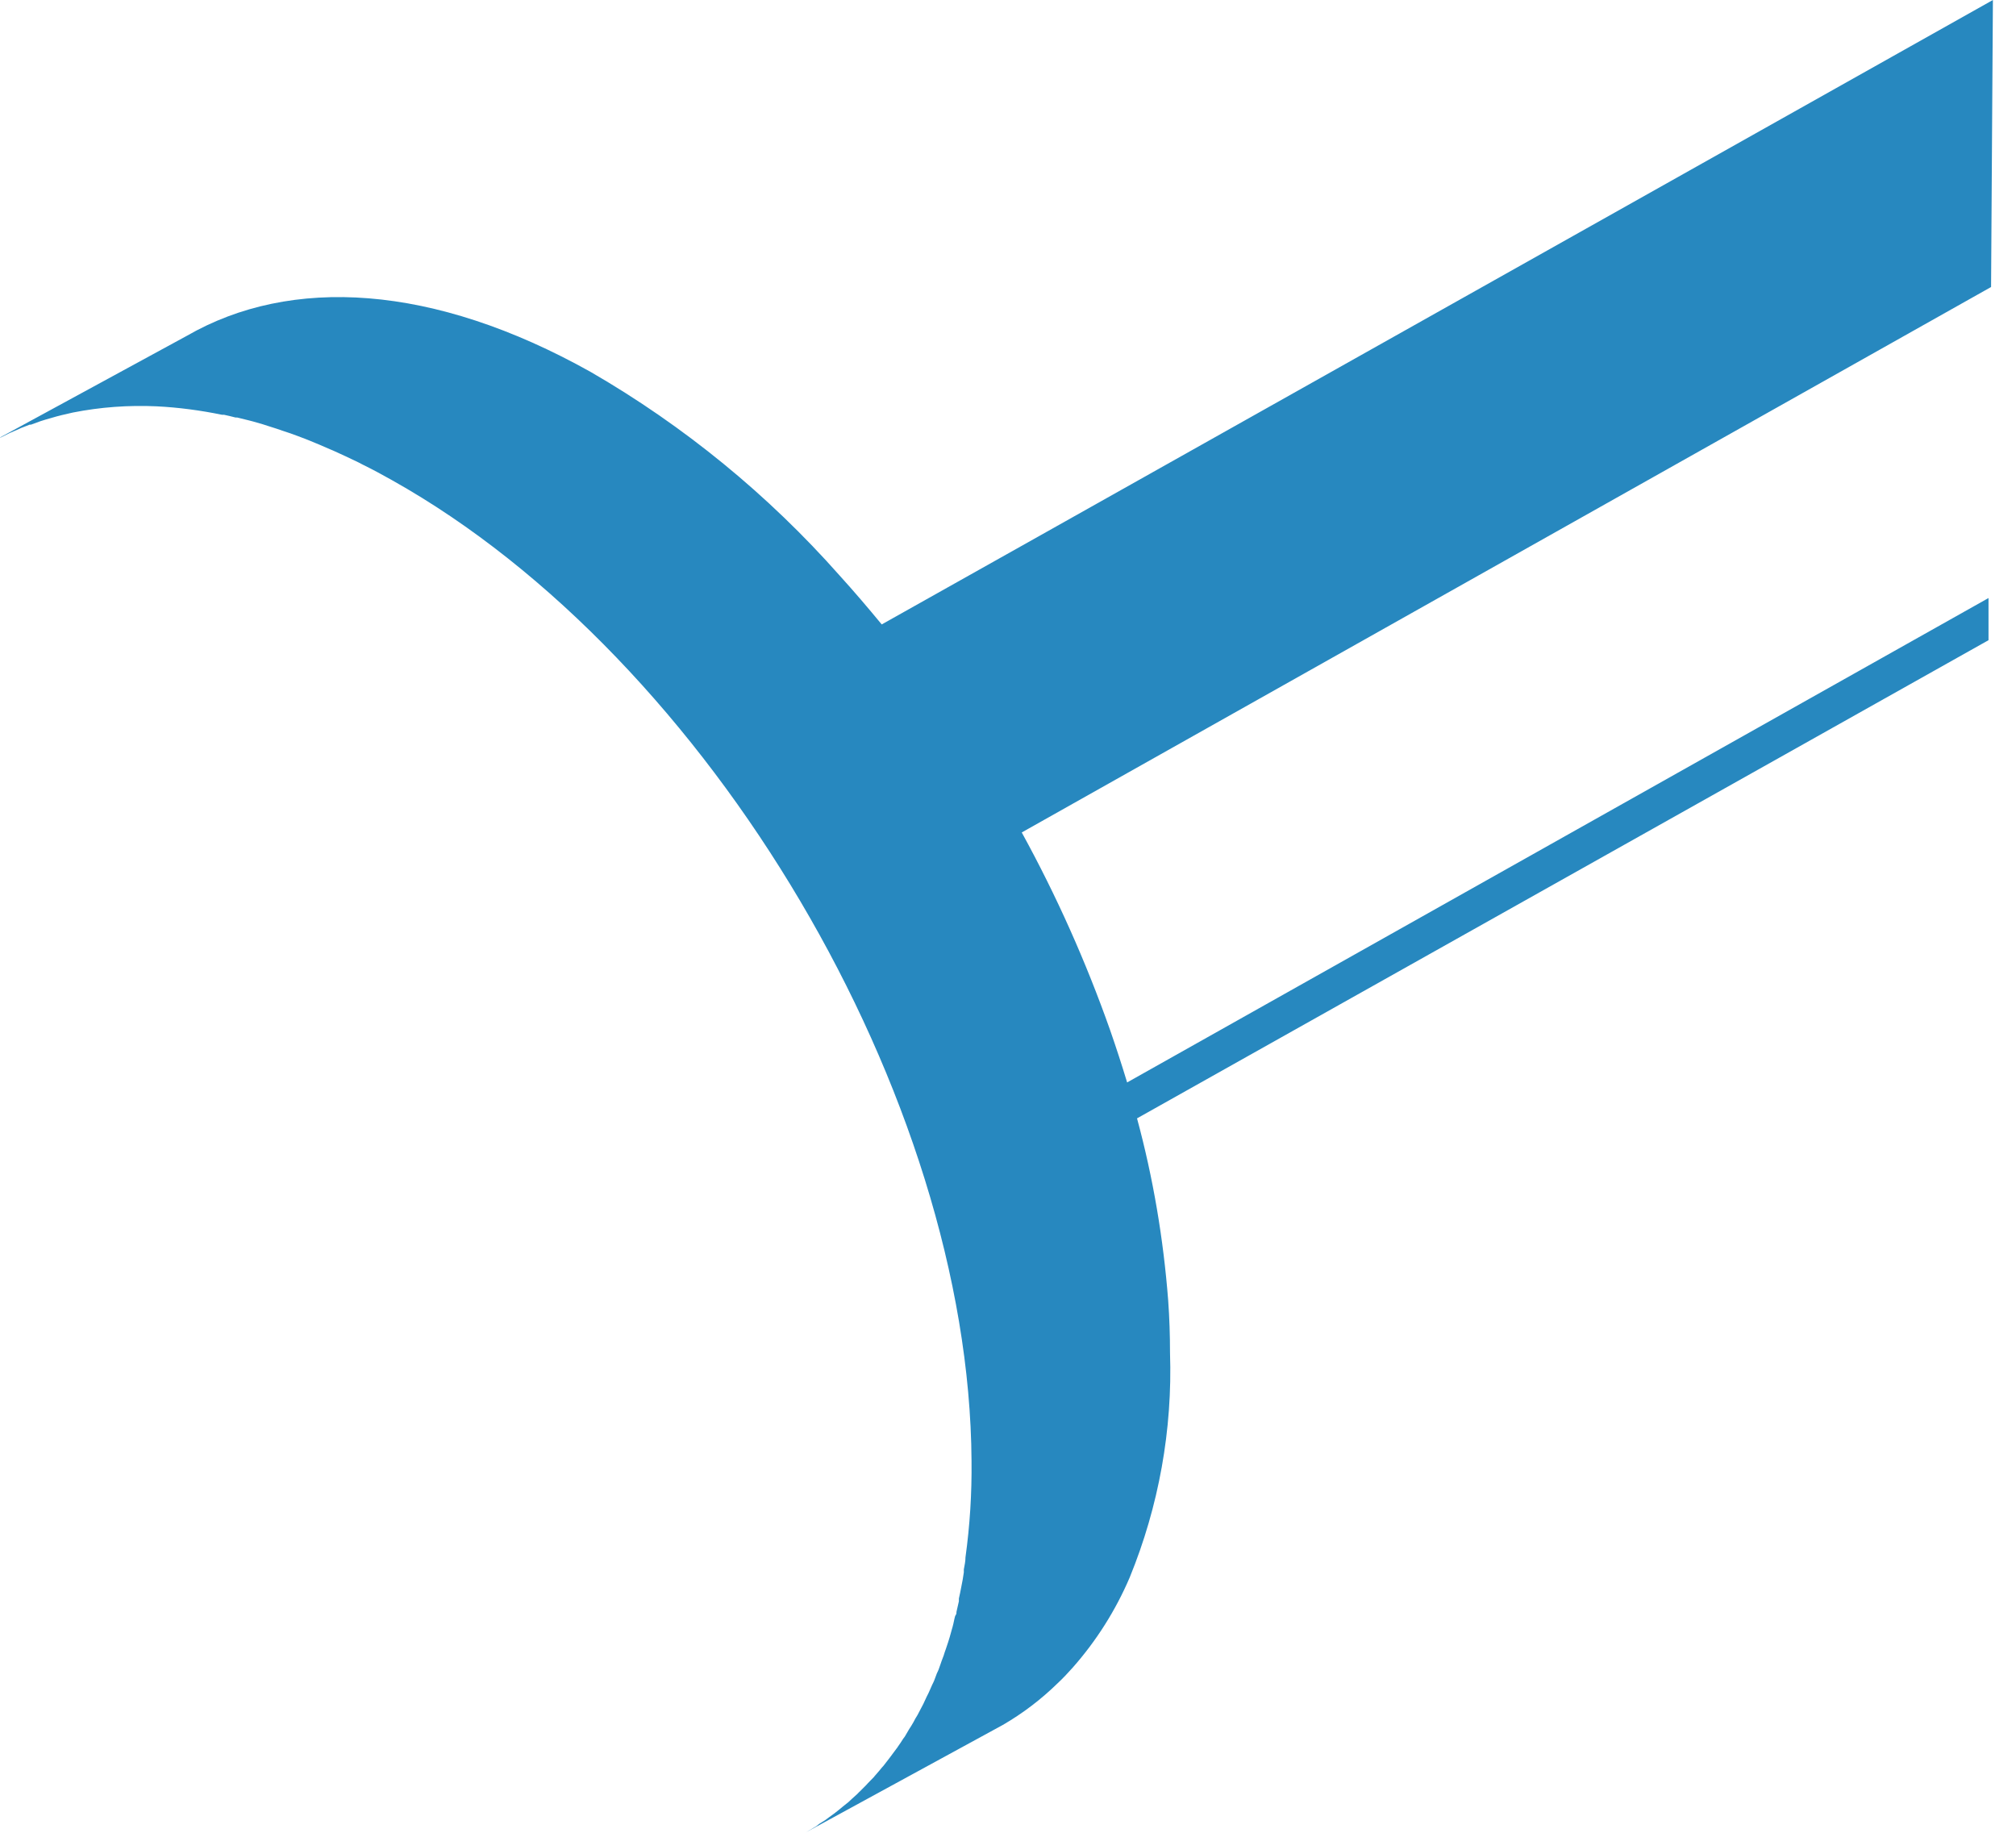 <svg width="11" height="10" viewBox="0 0 11 10" fill="none" xmlns="http://www.w3.org/2000/svg">
<path d="M6.384 7.381C6.384 7.287 6.381 7.191 6.374 7.095C6.348 6.759 6.292 6.427 6.204 6.102L9.805 4.08L10.85 3.493V3.263L6.15 5.906C6.121 5.81 6.09 5.715 6.057 5.62C5.926 5.249 5.765 4.888 5.575 4.542L10.864 1.566L10.874 0L5.682 2.918L4.811 3.407C4.736 3.316 4.66 3.227 4.582 3.141C4.193 2.701 3.734 2.325 3.224 2.03C2.362 1.547 1.586 1.506 1.02 1.832L0 2.387H0.004L0.048 2.365L0.059 2.36L0.105 2.34L0.113 2.336L0.162 2.317H0.169L0.221 2.298C0.24 2.292 0.259 2.286 0.278 2.281C0.317 2.269 0.357 2.26 0.397 2.251C0.548 2.221 0.702 2.21 0.855 2.217C0.975 2.223 1.094 2.239 1.211 2.263H1.222C1.243 2.268 1.264 2.272 1.285 2.278H1.294L1.359 2.294L1.382 2.3L1.434 2.315L1.465 2.325L1.509 2.339L1.541 2.35L1.586 2.365L1.616 2.376L1.664 2.394C1.681 2.401 1.7 2.408 1.718 2.416L1.74 2.425L1.8 2.451L1.819 2.459C1.864 2.479 1.91 2.501 1.956 2.523L1.979 2.535C2.032 2.561 2.086 2.59 2.139 2.62C3.874 3.592 5.289 5.987 5.301 7.971C5.303 8.147 5.292 8.323 5.268 8.497C5.268 8.519 5.263 8.541 5.259 8.563C5.259 8.568 5.259 8.574 5.259 8.579C5.255 8.606 5.251 8.632 5.245 8.659C5.241 8.68 5.237 8.701 5.232 8.722C5.232 8.727 5.232 8.732 5.232 8.737L5.219 8.794C5.219 8.801 5.219 8.807 5.214 8.813C5.209 8.82 5.206 8.844 5.202 8.859C5.198 8.875 5.197 8.88 5.194 8.889L5.182 8.932L5.173 8.961C5.169 8.973 5.165 8.985 5.161 8.997C5.157 9.009 5.152 9.021 5.149 9.033L5.138 9.062C5.134 9.076 5.128 9.089 5.124 9.102C5.12 9.115 5.116 9.121 5.112 9.13C5.109 9.139 5.102 9.156 5.097 9.17C5.092 9.183 5.09 9.184 5.087 9.191L5.068 9.234C5.064 9.242 5.061 9.249 5.057 9.256L5.038 9.297L5.028 9.316L5.006 9.358L4.995 9.376C4.988 9.39 4.98 9.404 4.972 9.417L4.961 9.434L4.937 9.475L4.928 9.487C4.919 9.502 4.909 9.516 4.9 9.529C4.897 9.534 4.894 9.538 4.89 9.543C4.88 9.556 4.871 9.569 4.861 9.582C4.858 9.586 4.855 9.59 4.852 9.594L4.821 9.634L4.812 9.644C4.801 9.657 4.791 9.67 4.779 9.683C4.768 9.696 4.773 9.689 4.77 9.694L4.736 9.729L4.724 9.742L4.693 9.773C4.688 9.778 4.682 9.783 4.678 9.788L4.647 9.816L4.63 9.832L4.6 9.856L4.577 9.875L4.553 9.894L4.524 9.915L4.504 9.93L4.469 9.952L4.454 9.964L4.412 9.989L4.402 9.995L4.393 10L5.471 9.412C5.58 9.349 5.681 9.272 5.771 9.184C5.799 9.158 5.826 9.129 5.852 9.1C5.982 8.953 6.087 8.787 6.164 8.607C6.323 8.218 6.398 7.8 6.384 7.381Z" fill="#2788BF"/>
</svg>
